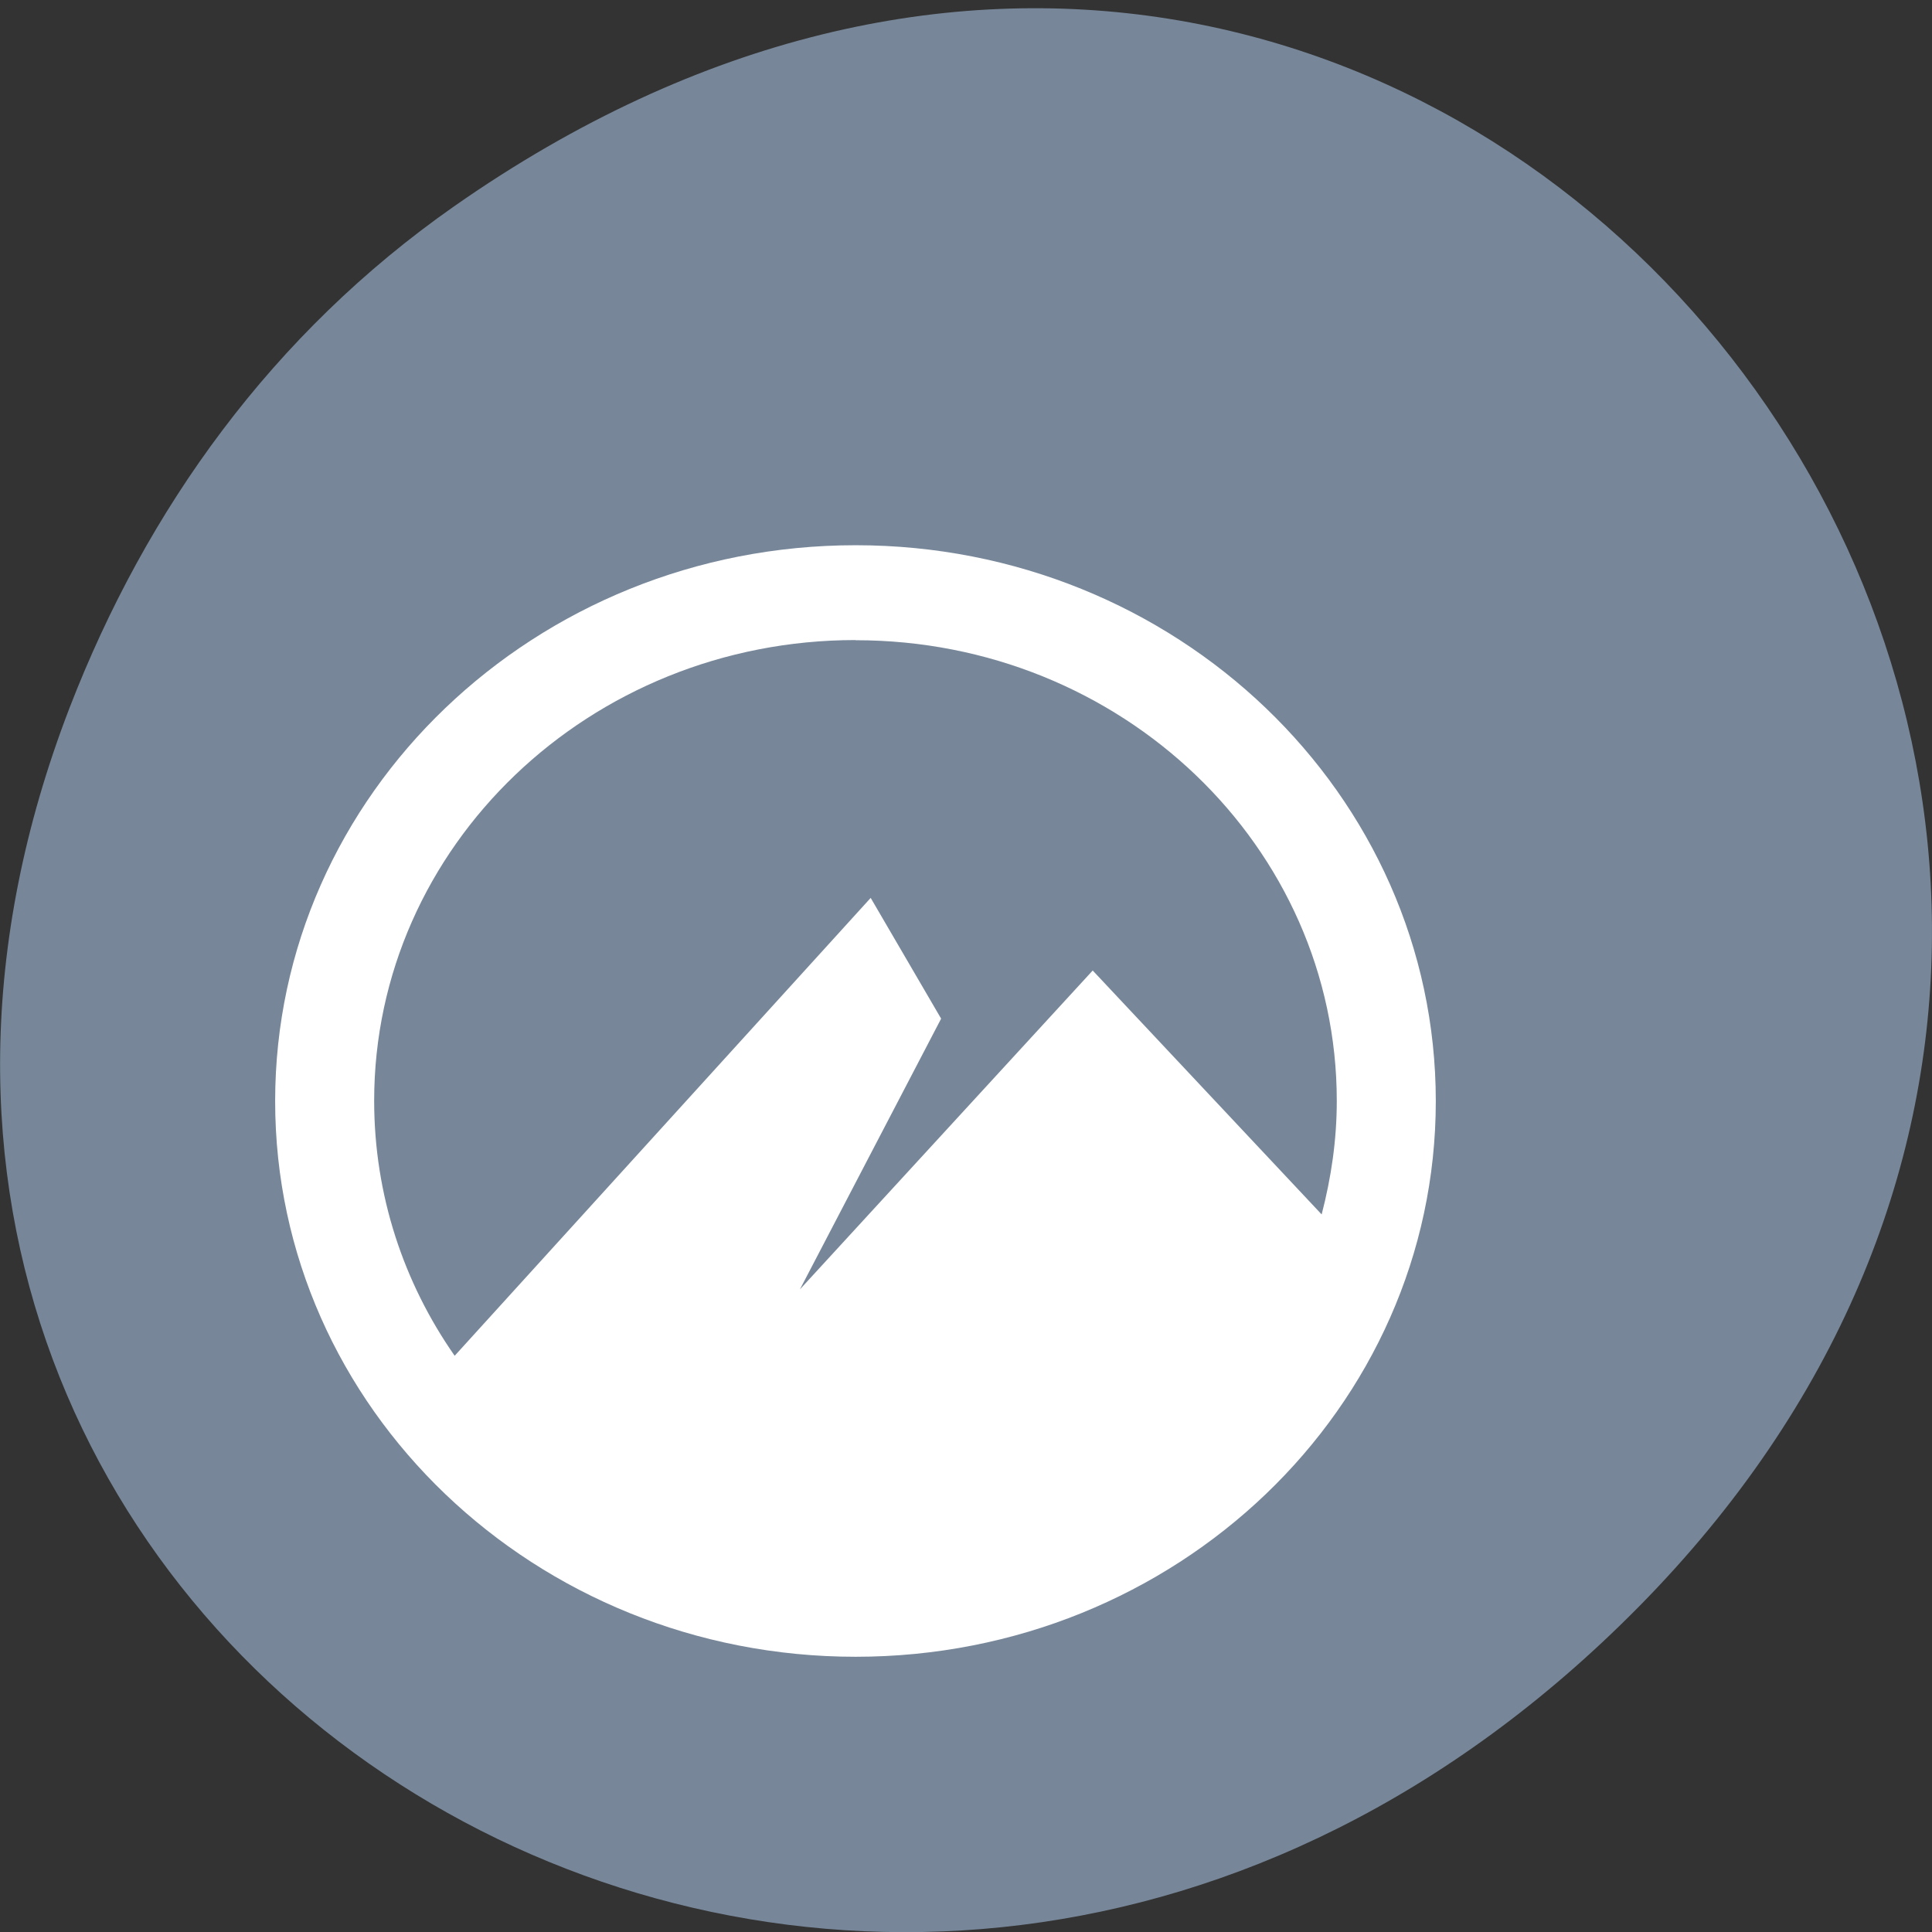 <svg xmlns="http://www.w3.org/2000/svg" viewBox="0 0 24 24"><rect x="0" y="0" width="24" height="24" fill="#333333" stroke="none"/><path d="m 5.641 2.563 c 12.273 -8.59 24.711 7.277 14.711 17.402 c -9.422 9.539 -24.06 0.695 -19.488 -11.172 c 0.957 -2.477 2.523 -4.652 4.777 -6.23" fill="#778799"/><path d="m 10.629 6.773 c -3.98 0 -7.211 3.094 -7.211 6.906 c 0 3.812 3.23 6.902 7.211 6.902 c 3.98 0 7.207 -3.09 7.207 -6.902 c 0 -3.813 -3.227 -6.906 -7.207 -6.906 m 0 1.18 c 3.301 0 5.977 2.563 5.977 5.723 c 0 0.488 -0.07 0.957 -0.188 1.41 l -2.844 -3.03 l -3.637 3.961 l 1.754 -3.363 l -0.875 -1.5 l -5.168 5.688 c -0.633 -0.906 -1 -1.996 -1 -3.168 c 0 -3.16 2.676 -5.723 5.98 -5.723" fill="#fff"/></svg>